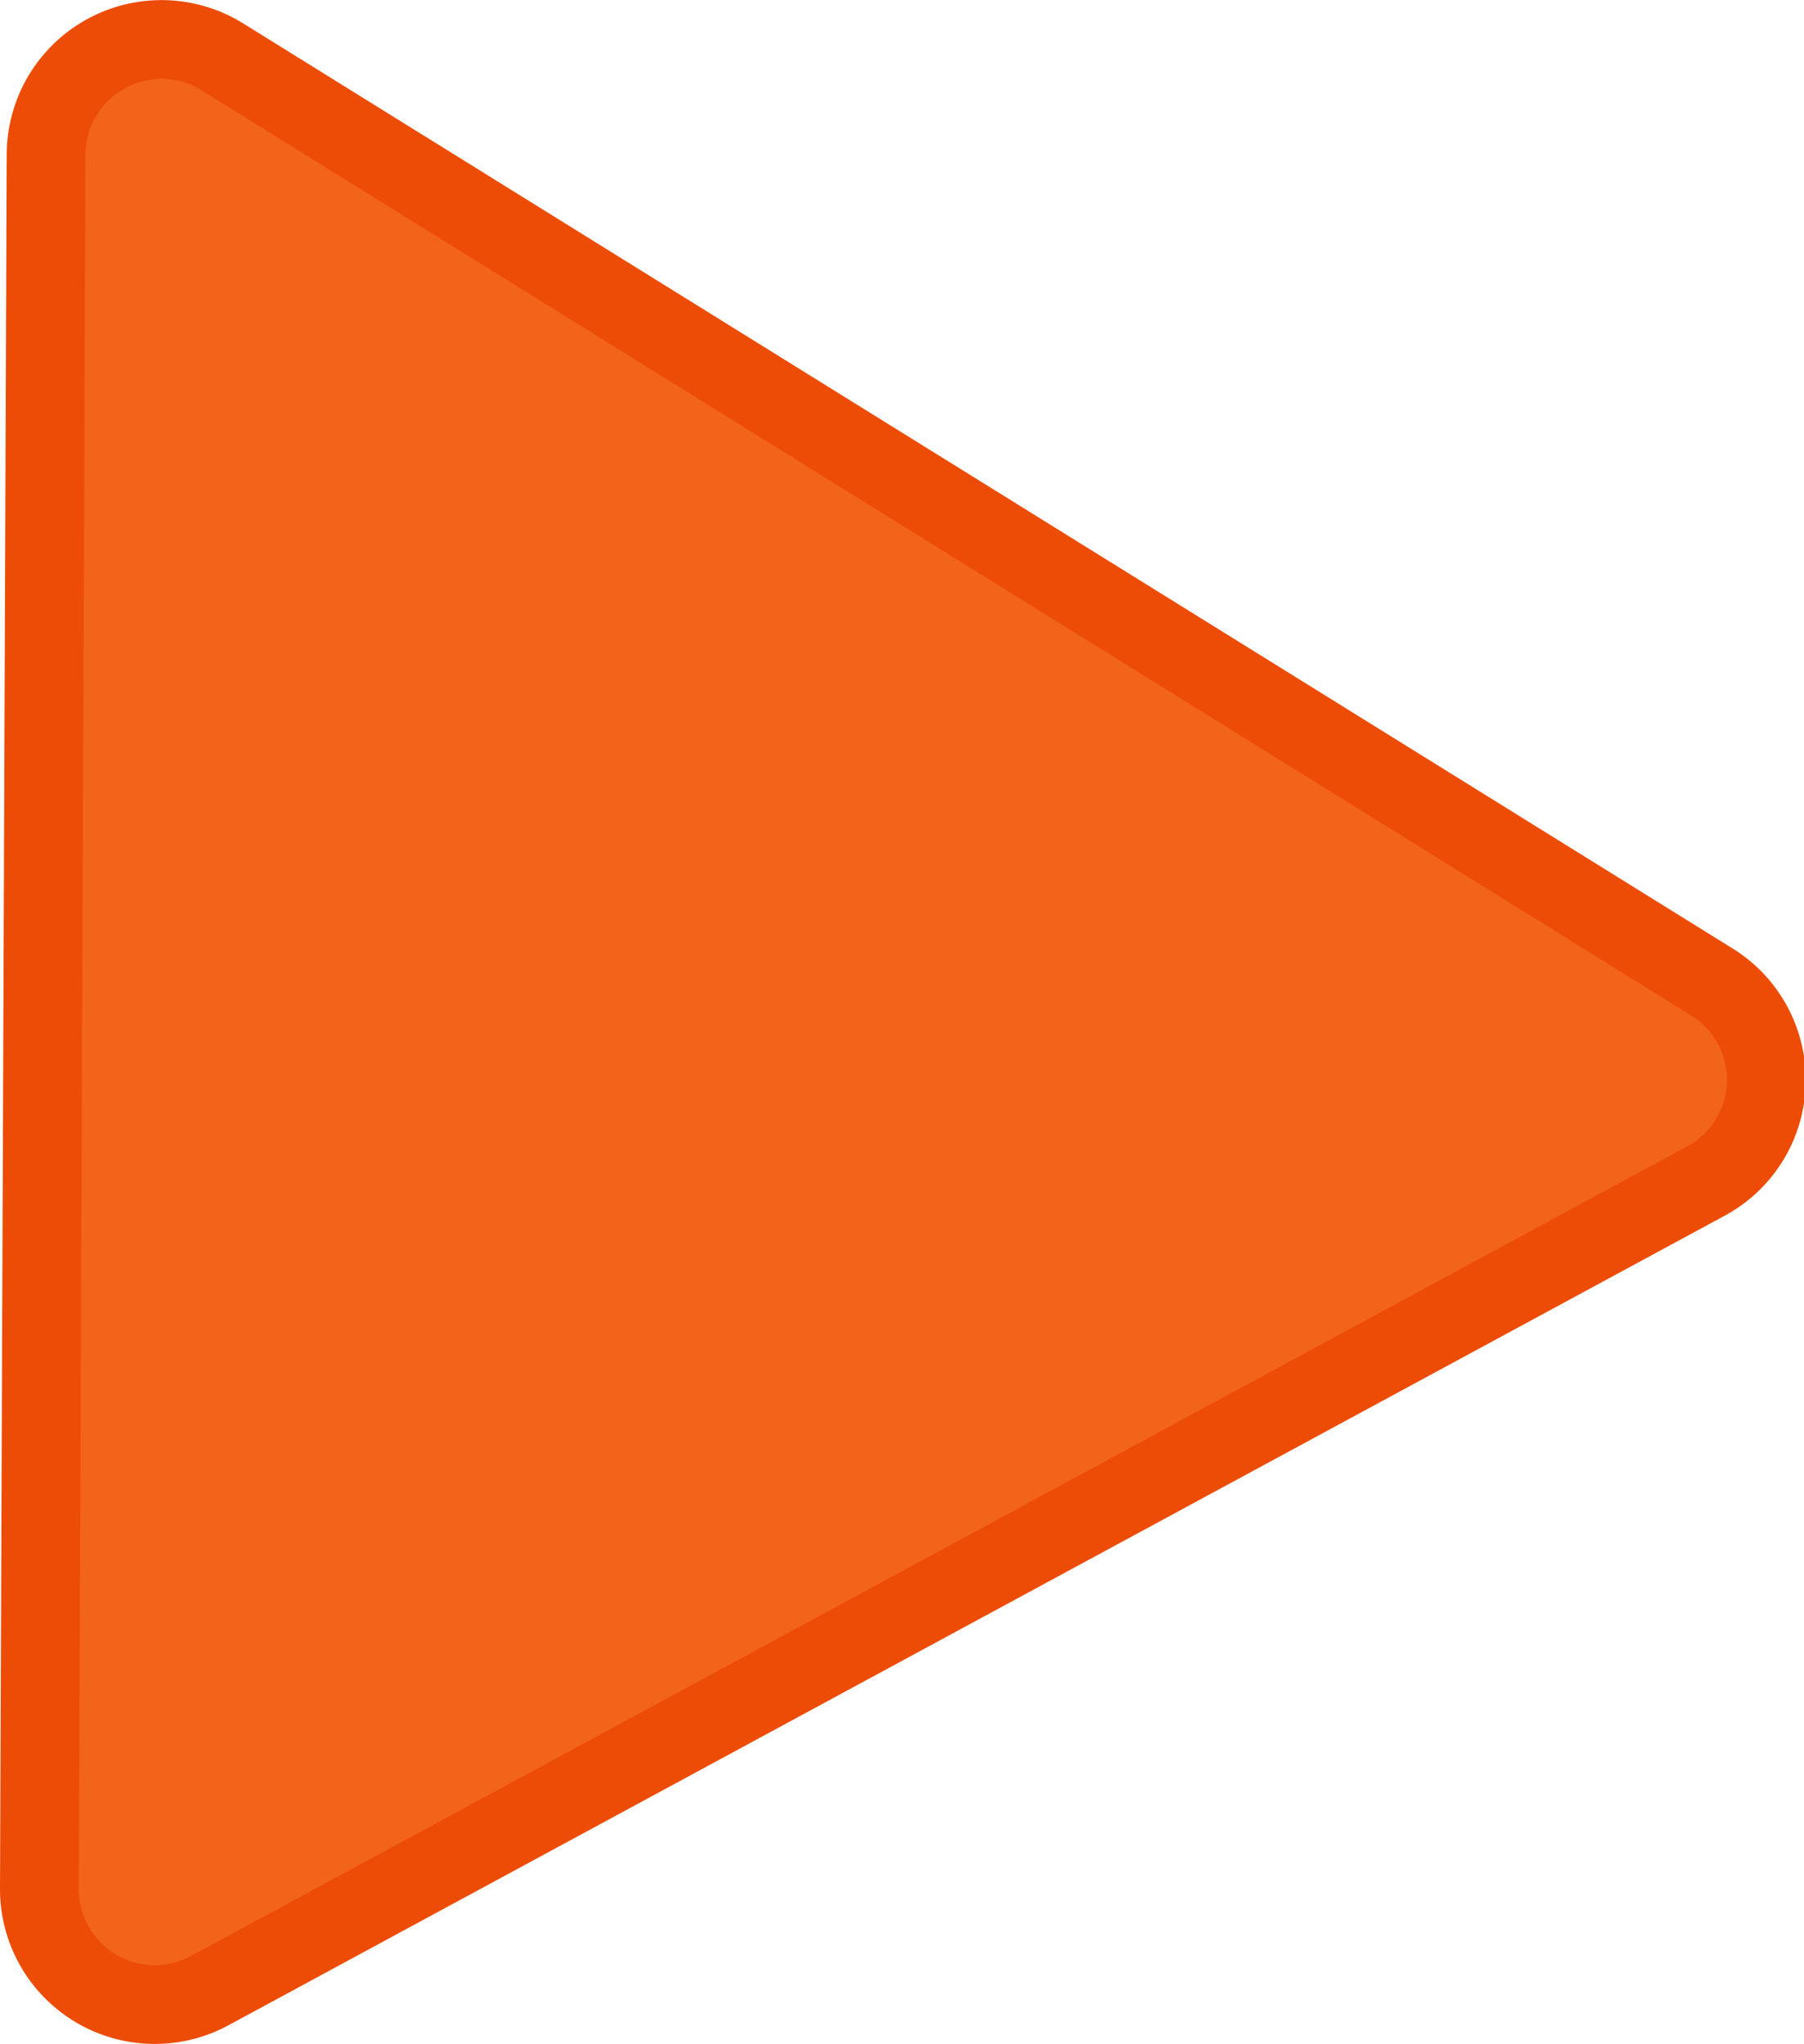 <svg xmlns="http://www.w3.org/2000/svg" viewBox="0 0 45.8 51.88"><defs><style>.cls-1{fill:#f26419;stroke:#ed4c06;stroke-miterlimit:10;stroke-width:2px;}</style></defs><title>east</title><g id="Layer_2" data-name="Layer 2"><g id="Layer_5" data-name="Layer 5"><path class="cls-1" d="M5.64,1.44,43.42,24.9A2.92,2.92,0,0,1,43.27,30L5.32,50.53A2.93,2.93,0,0,1,1,47.94l.17-44A2.93,2.93,0,0,1,5.64,1.44Z"/></g></g></svg>